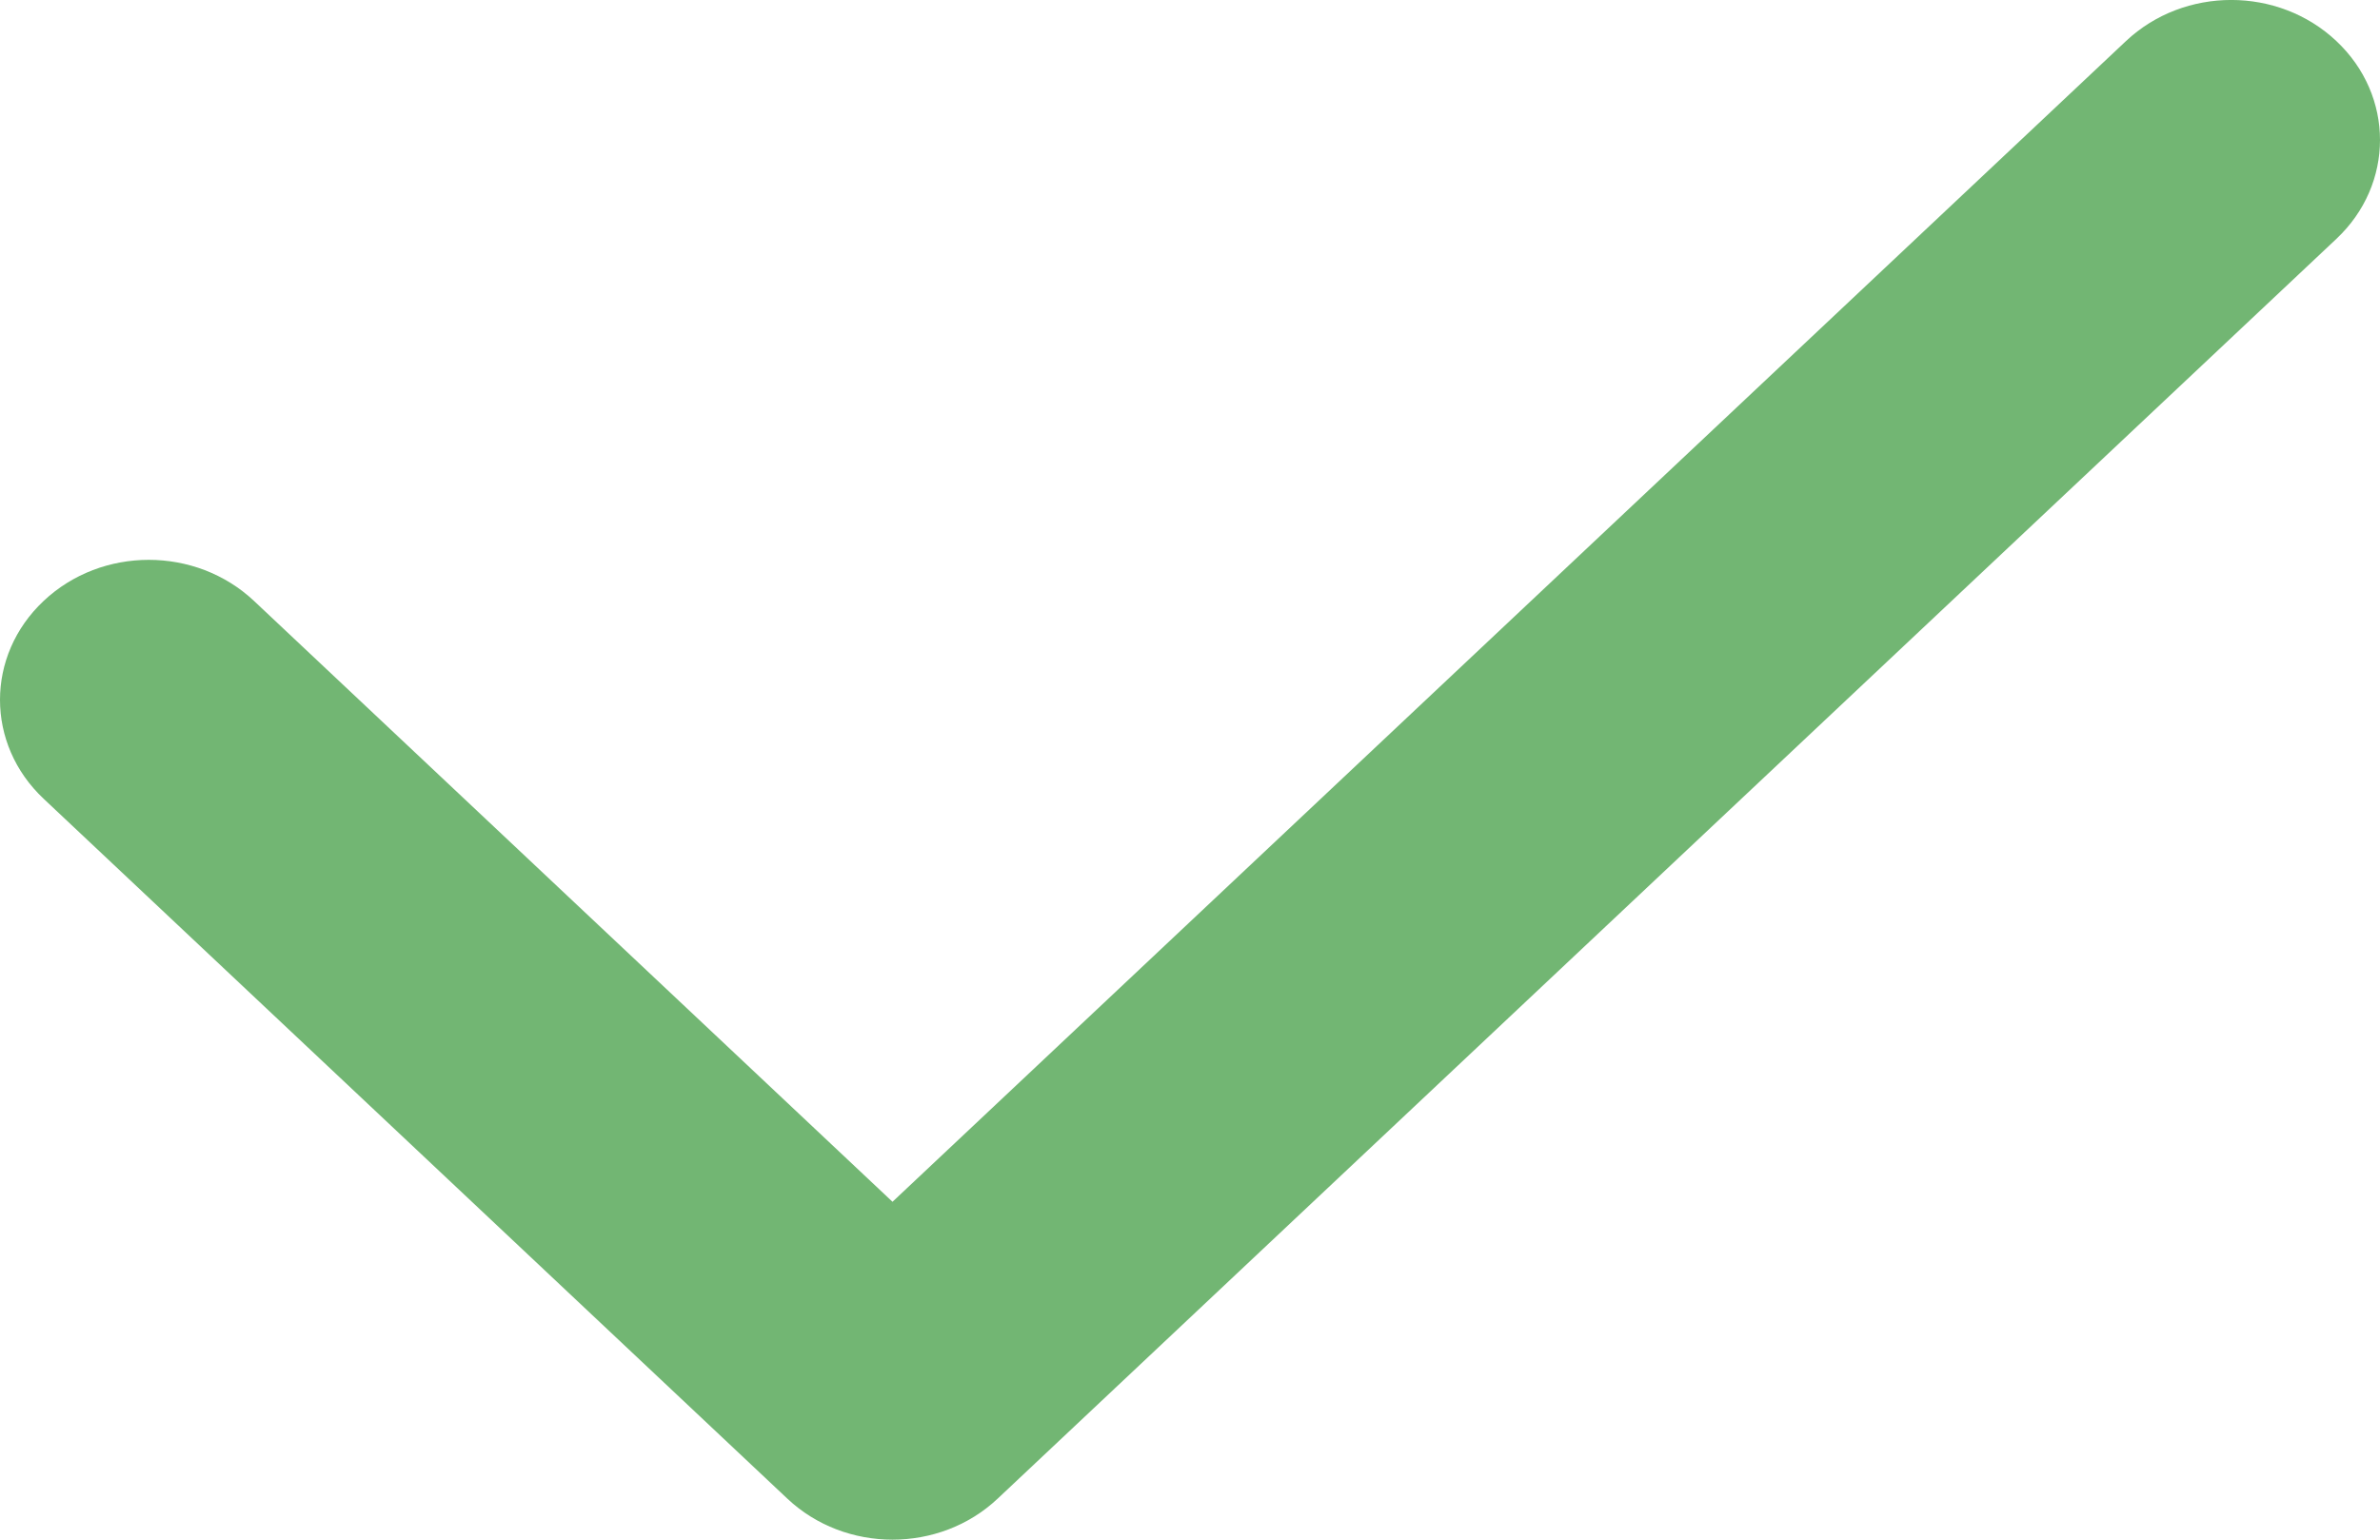 <?xml version="1.0" encoding="UTF-8"?>
<svg width="17px" height="11px" viewBox="0 0 17 11" version="1.1" xmlns="http://www.w3.org/2000/svg" xmlns:xlink="http://www.w3.org/1999/xlink">
    <!-- Generator: sketchtool 54.1 (76490) - https://sketchapp.com -->
    <title>957D4316-21AD-4722-9D5B-779AAA036FB9</title>
    <desc>Created with sketchtool.</desc>
    <g id="Styleguide" stroke="none" stroke-width="1" fill="none" fill-rule="evenodd">
        <g id="PIctos" transform="translate(-119, -708)" fill="#72B673">
            <path d="M135.688,708.293 C135.273,707.902 134.602,707.902 134.186,708.293 L125.375,716.586 L120.814,712.293 C120.398,711.902 119.727,711.902 119.312,712.293 C118.896,712.684 118.896,713.316 119.312,713.707 L124.624,718.707 C124.831,718.902 125.103,719 125.375,719 C125.647,719 125.919,718.902 126.126,718.707 L135.688,709.707 C136.104,709.316 136.104,708.684 135.688,708.293" id="ic-check-bleu"></path>
        </g>
    </g>
</svg>